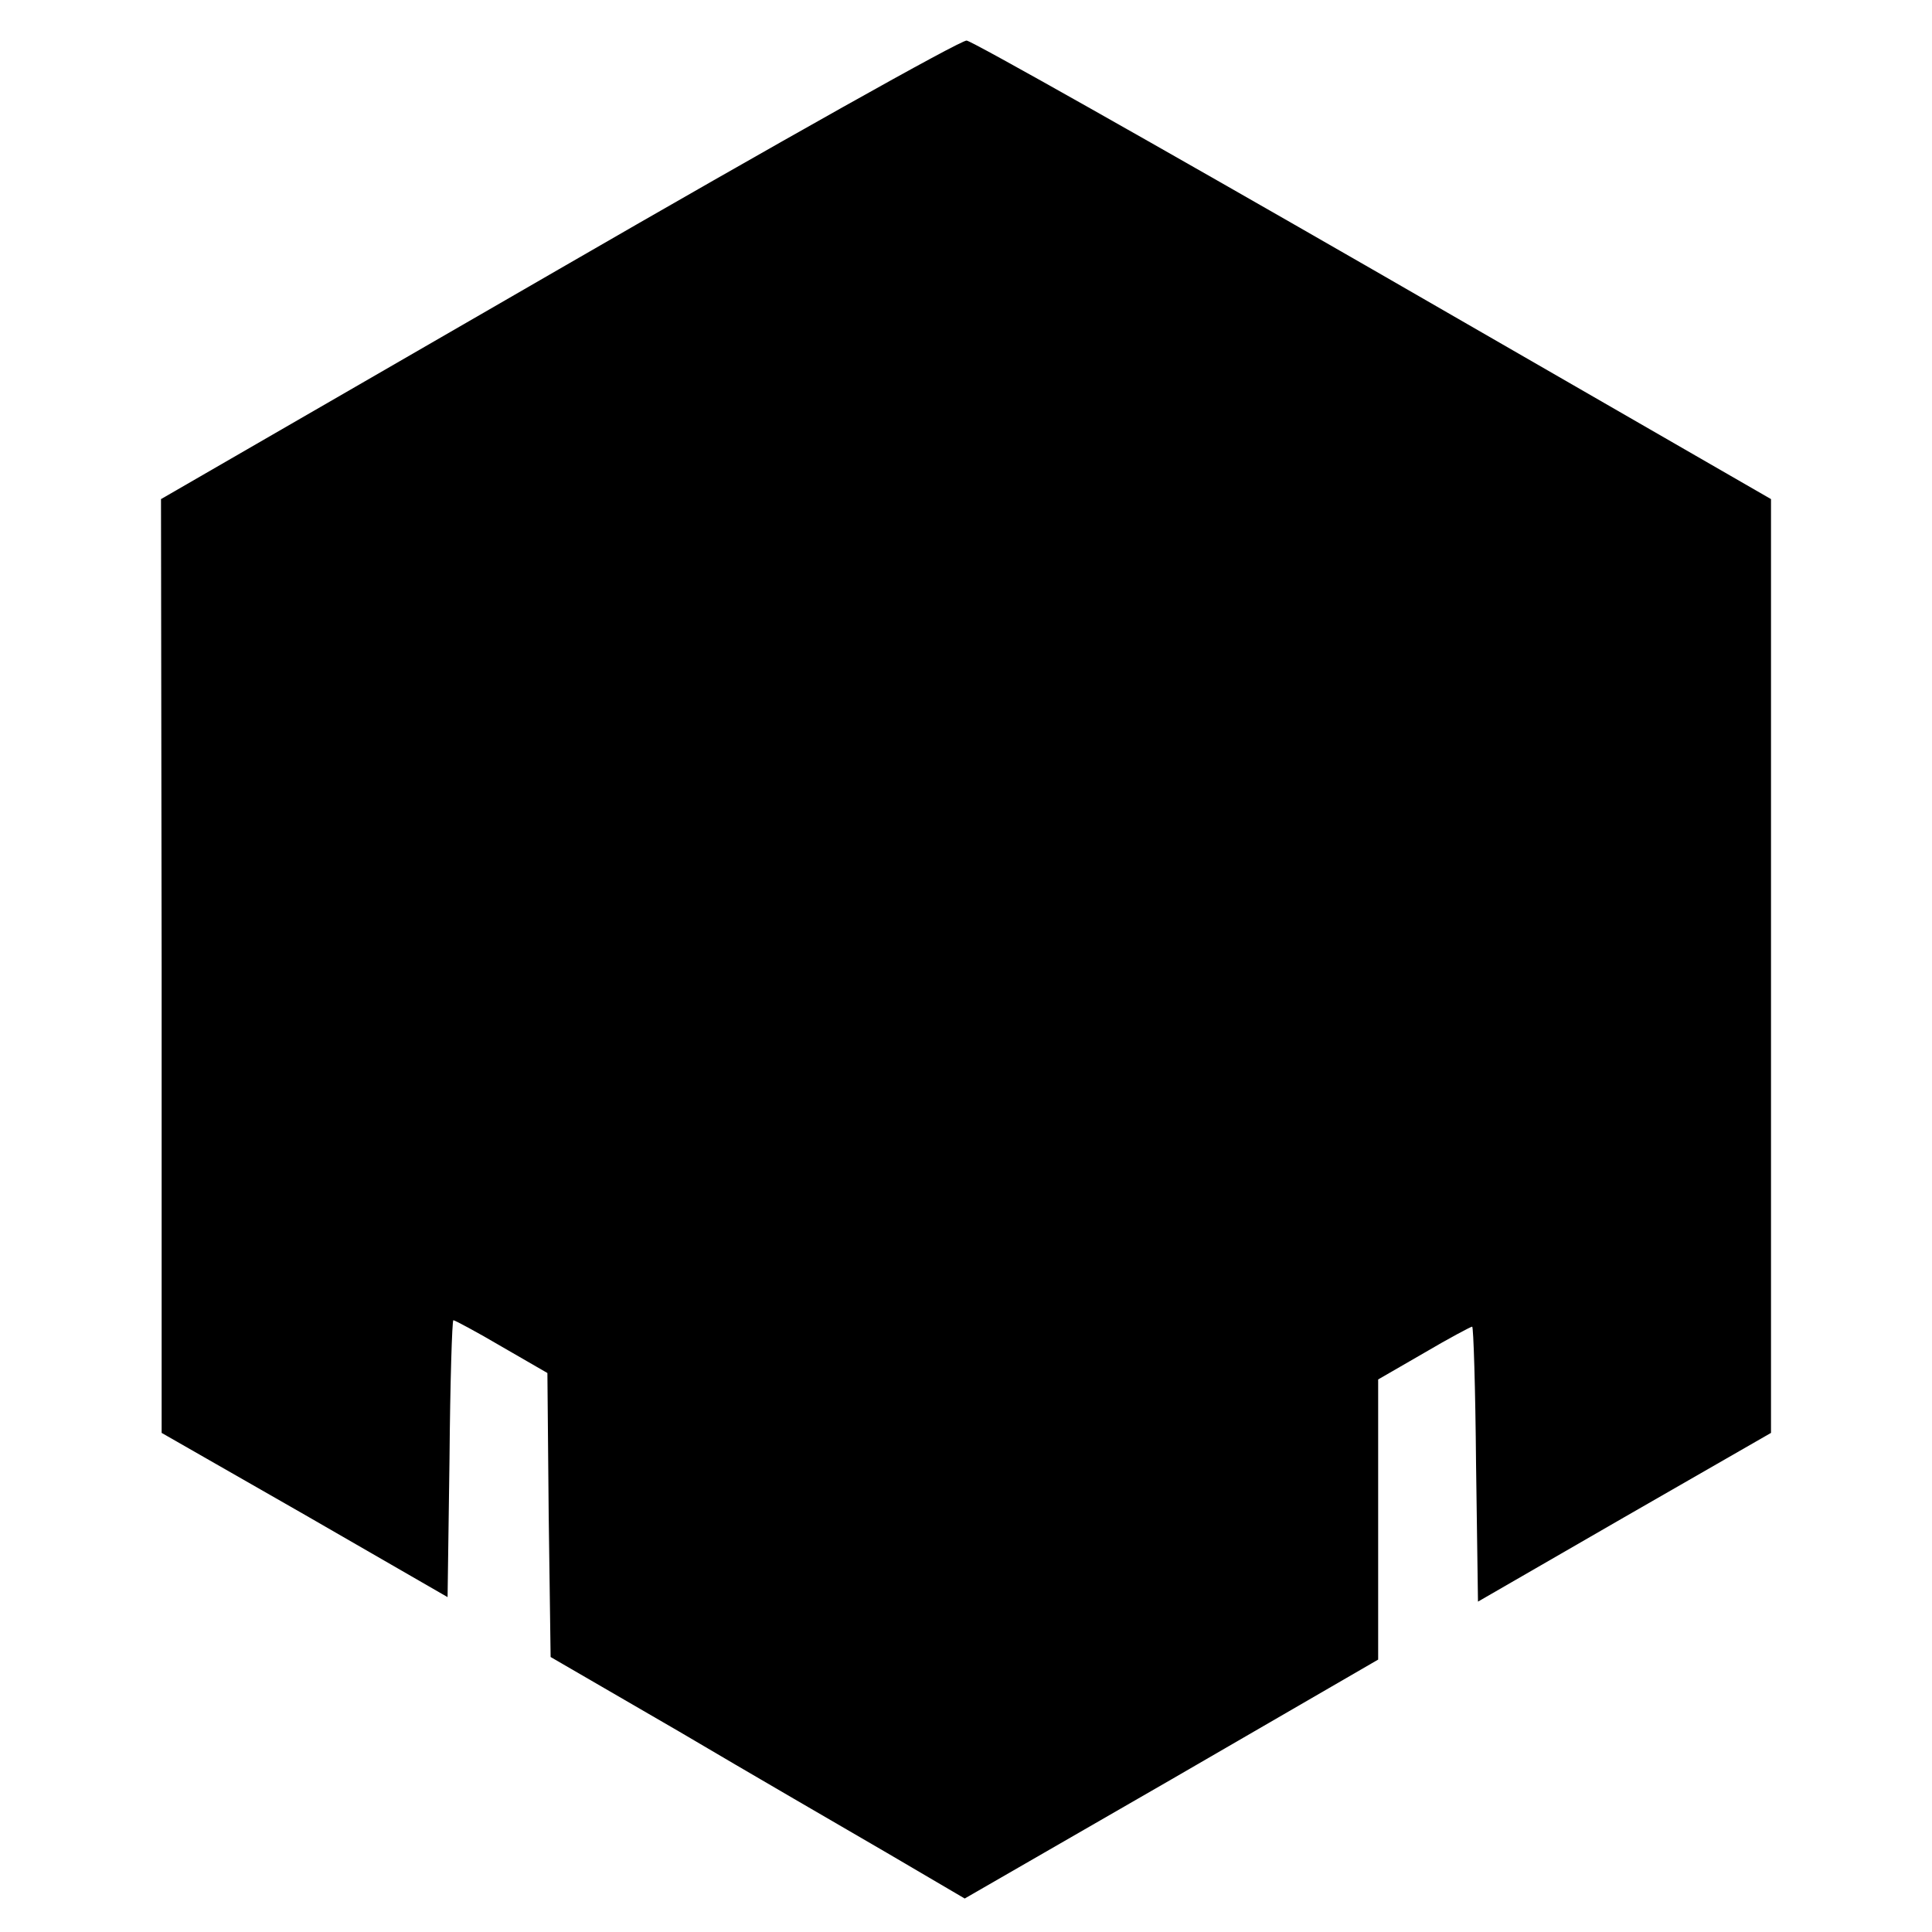 <svg version="1.0" 
    xmlns="http://www.w3.org/2000/svg" width="300pt" height="300pt" viewBox="0 0 300 300" preserveAspectRatio="xMidYMid meet">

    <!-- DEFAULT COLOR = #7d2e68 -->

    <g transform="translate(0,300) scale(0.1,-0.1)">
        <path d="M868 2582 l-618 -357 1 -725 0 -725 222 -127 222 -128 3 215 c1 118
4 215 6 215 2 0 36 -18 75 -41 l71 -41 2 -220 3 -221 200 -116 c110 -65 255
-149 322 -188 l121 -71 321 185 321 186 0 218 0 217 71 41 c39 23 73 41 75 41
2 0 5 -96 6 -213 l3 -214 227 131 228 131 0 725 0 725 -616 355 c-339 195
-624 356 -633 357 -9 1 -294 -159 -633 -355z"/>
    </g>
</svg>

